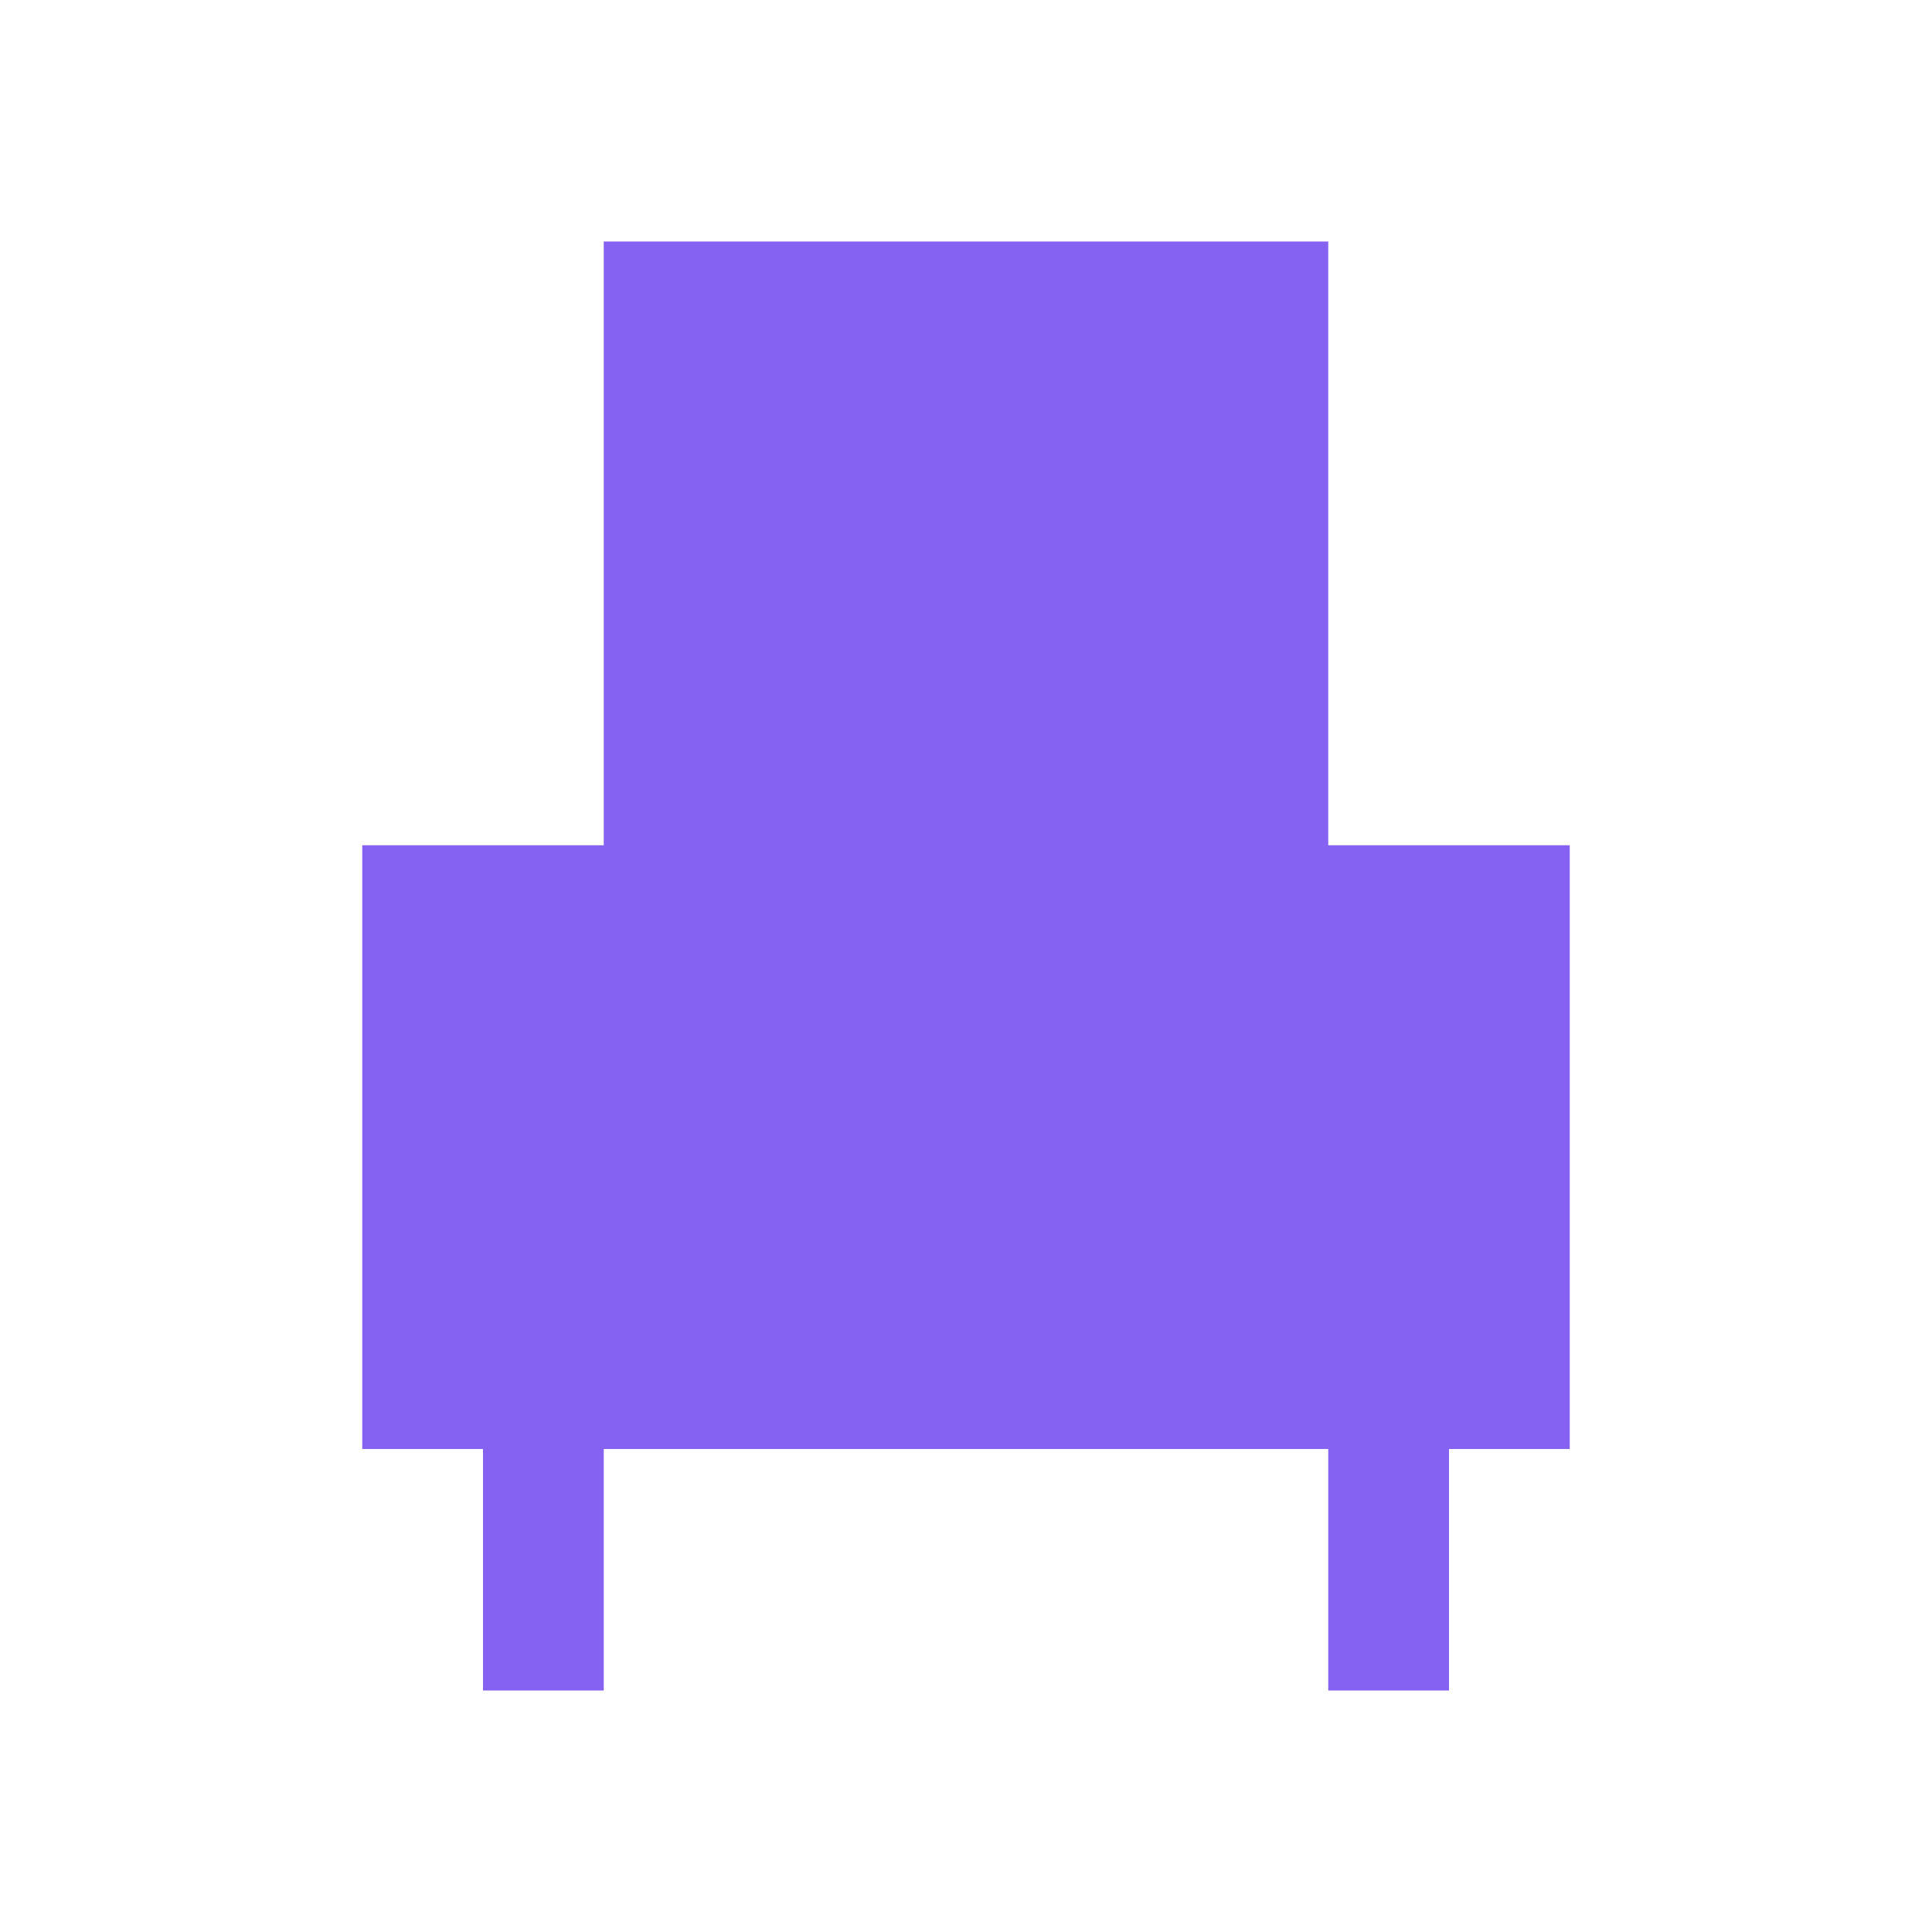 <svg width="16" height="16" viewBox="0 0 16 16" fill="none" xmlns="http://www.w3.org/2000/svg">
<g id="Frame 6191">
<path id="Union" fill-rule="evenodd" clip-rule="evenodd" d="M5 2H11V7H13V10V12H12V14H11V12H5V14H4V12H3V10V7H5V2Z" fill="#8662F3"/>
</g>
</svg>
